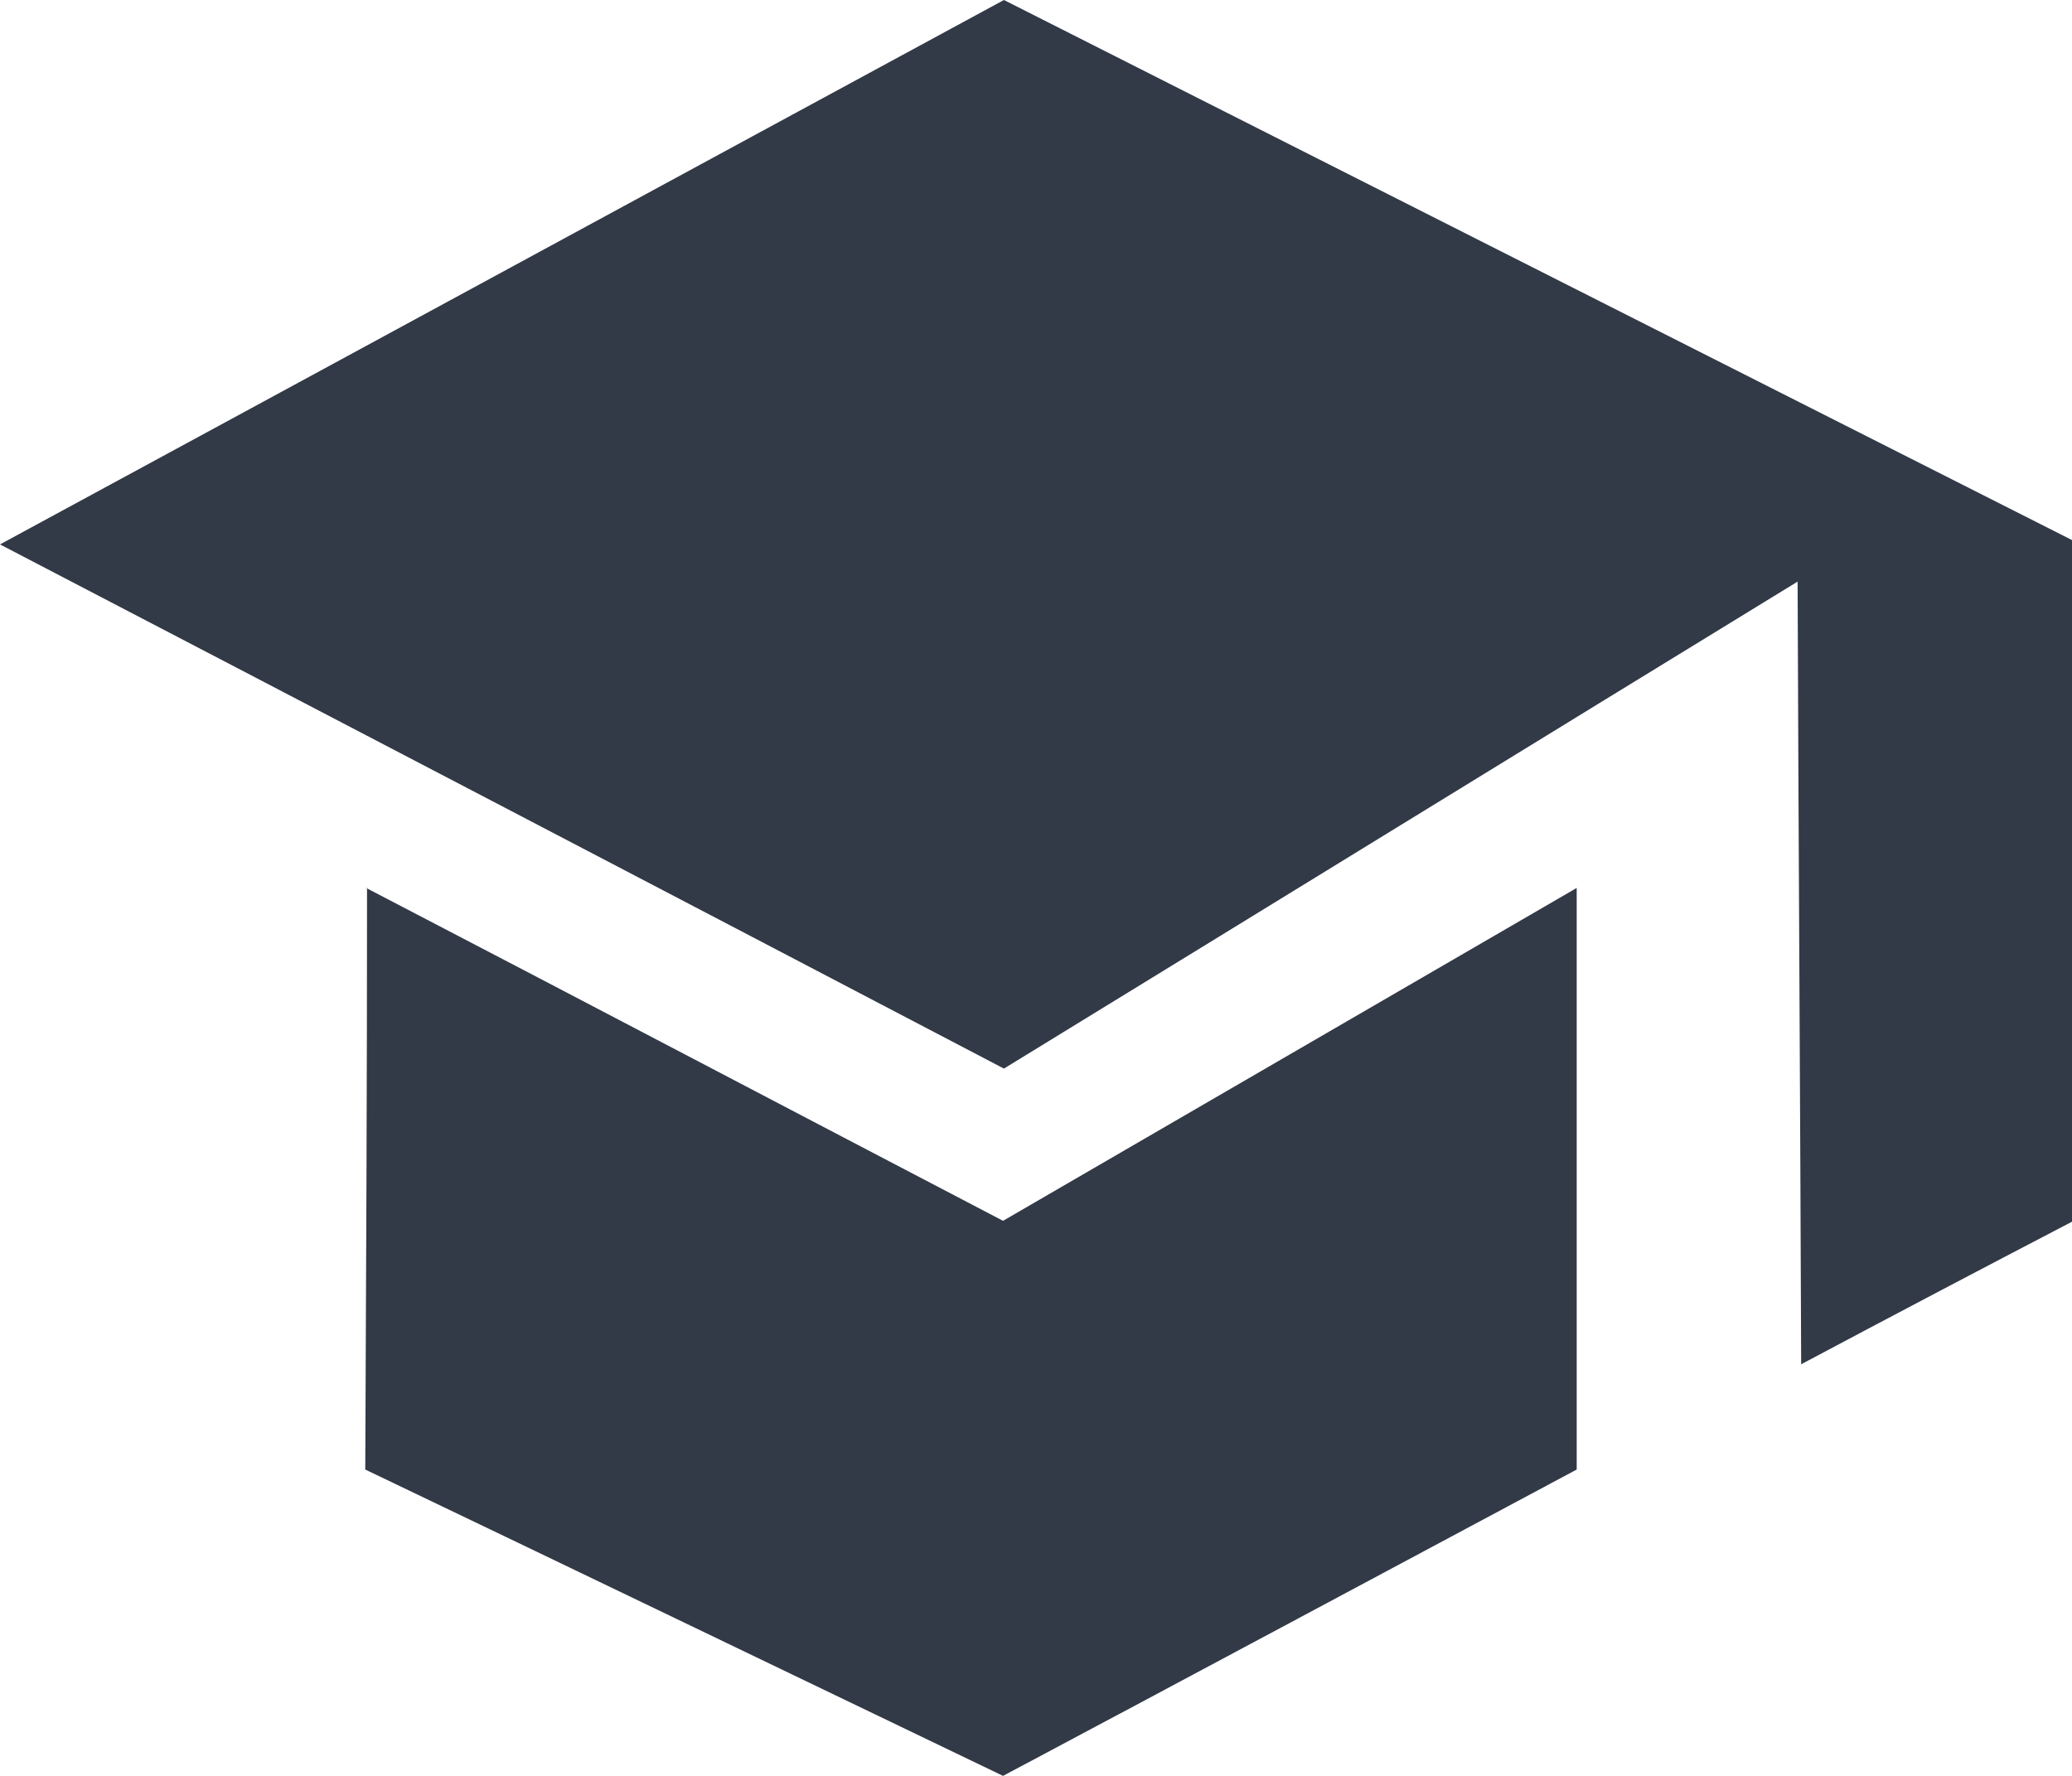<svg width="21" height="18" viewBox="0 0 21 18" fill="none" xmlns="http://www.w3.org/2000/svg">
<path d="M0 5.518C3.395 7.286 6.78 9.054 10.175 10.831C12.856 9.188 15.538 7.537 18.219 5.895C18.228 8.542 18.246 11.181 18.255 13.828C19.167 13.343 20.088 12.858 21 12.383V5.474L10.175 0C6.78 1.839 3.395 3.679 0 5.518Z" fill="#323947"/>
<path d="M3.72 9C3.72 10.965 3.711 12.93 3.702 14.895C5.859 15.927 8.017 16.968 10.166 18C12.107 16.968 14.048 15.927 15.98 14.895V9L10.166 12.374C8.017 11.252 5.868 10.122 3.711 9H3.72Z" fill="#323947"/>
</svg>
